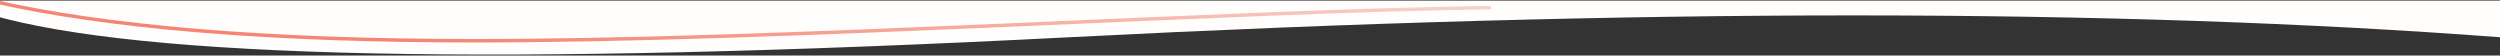 <svg width="1440" height="32" viewBox="0 0 1440 32" fill="none" xmlns="http://www.w3.org/2000/svg">
<rect x="0" y="0" width="1440" height="32" fill="#333333" stroke="none"/>
<g clip-path="url(#clip0)">
<path d="M-5.65 0.357H1440.2V21.46C1218 4.678 943.189 4.678 615.865 21.46C288.54 38.242 81.402 33.82 -5.65 8.396V0.357Z" fill="#FFFEFC"/>
<path d="M-5.65 0.357C61.321 15.732 154.297 23.47 273.479 23.47C452.203 23.47 705.226 6.386 858.848 4.377" stroke="url(#paint0_linear)" stroke-width="2"/>
</g>
<defs>
<linearGradient id="paint0_linear" x1="1311.59" y1="8.423" x2="1301.03" y2="121.904" gradientUnits="userSpaceOnUse">
<stop stop-color="#F9F7F3"/>
<stop offset="1" stop-color="#F58675"/>
</linearGradient>
<clipPath id="clip0">
<rect width="1446.05" height="31.051" fill="white" transform="translate(-5.851 0.357)"/>
</clipPath>
</defs>
</svg>
